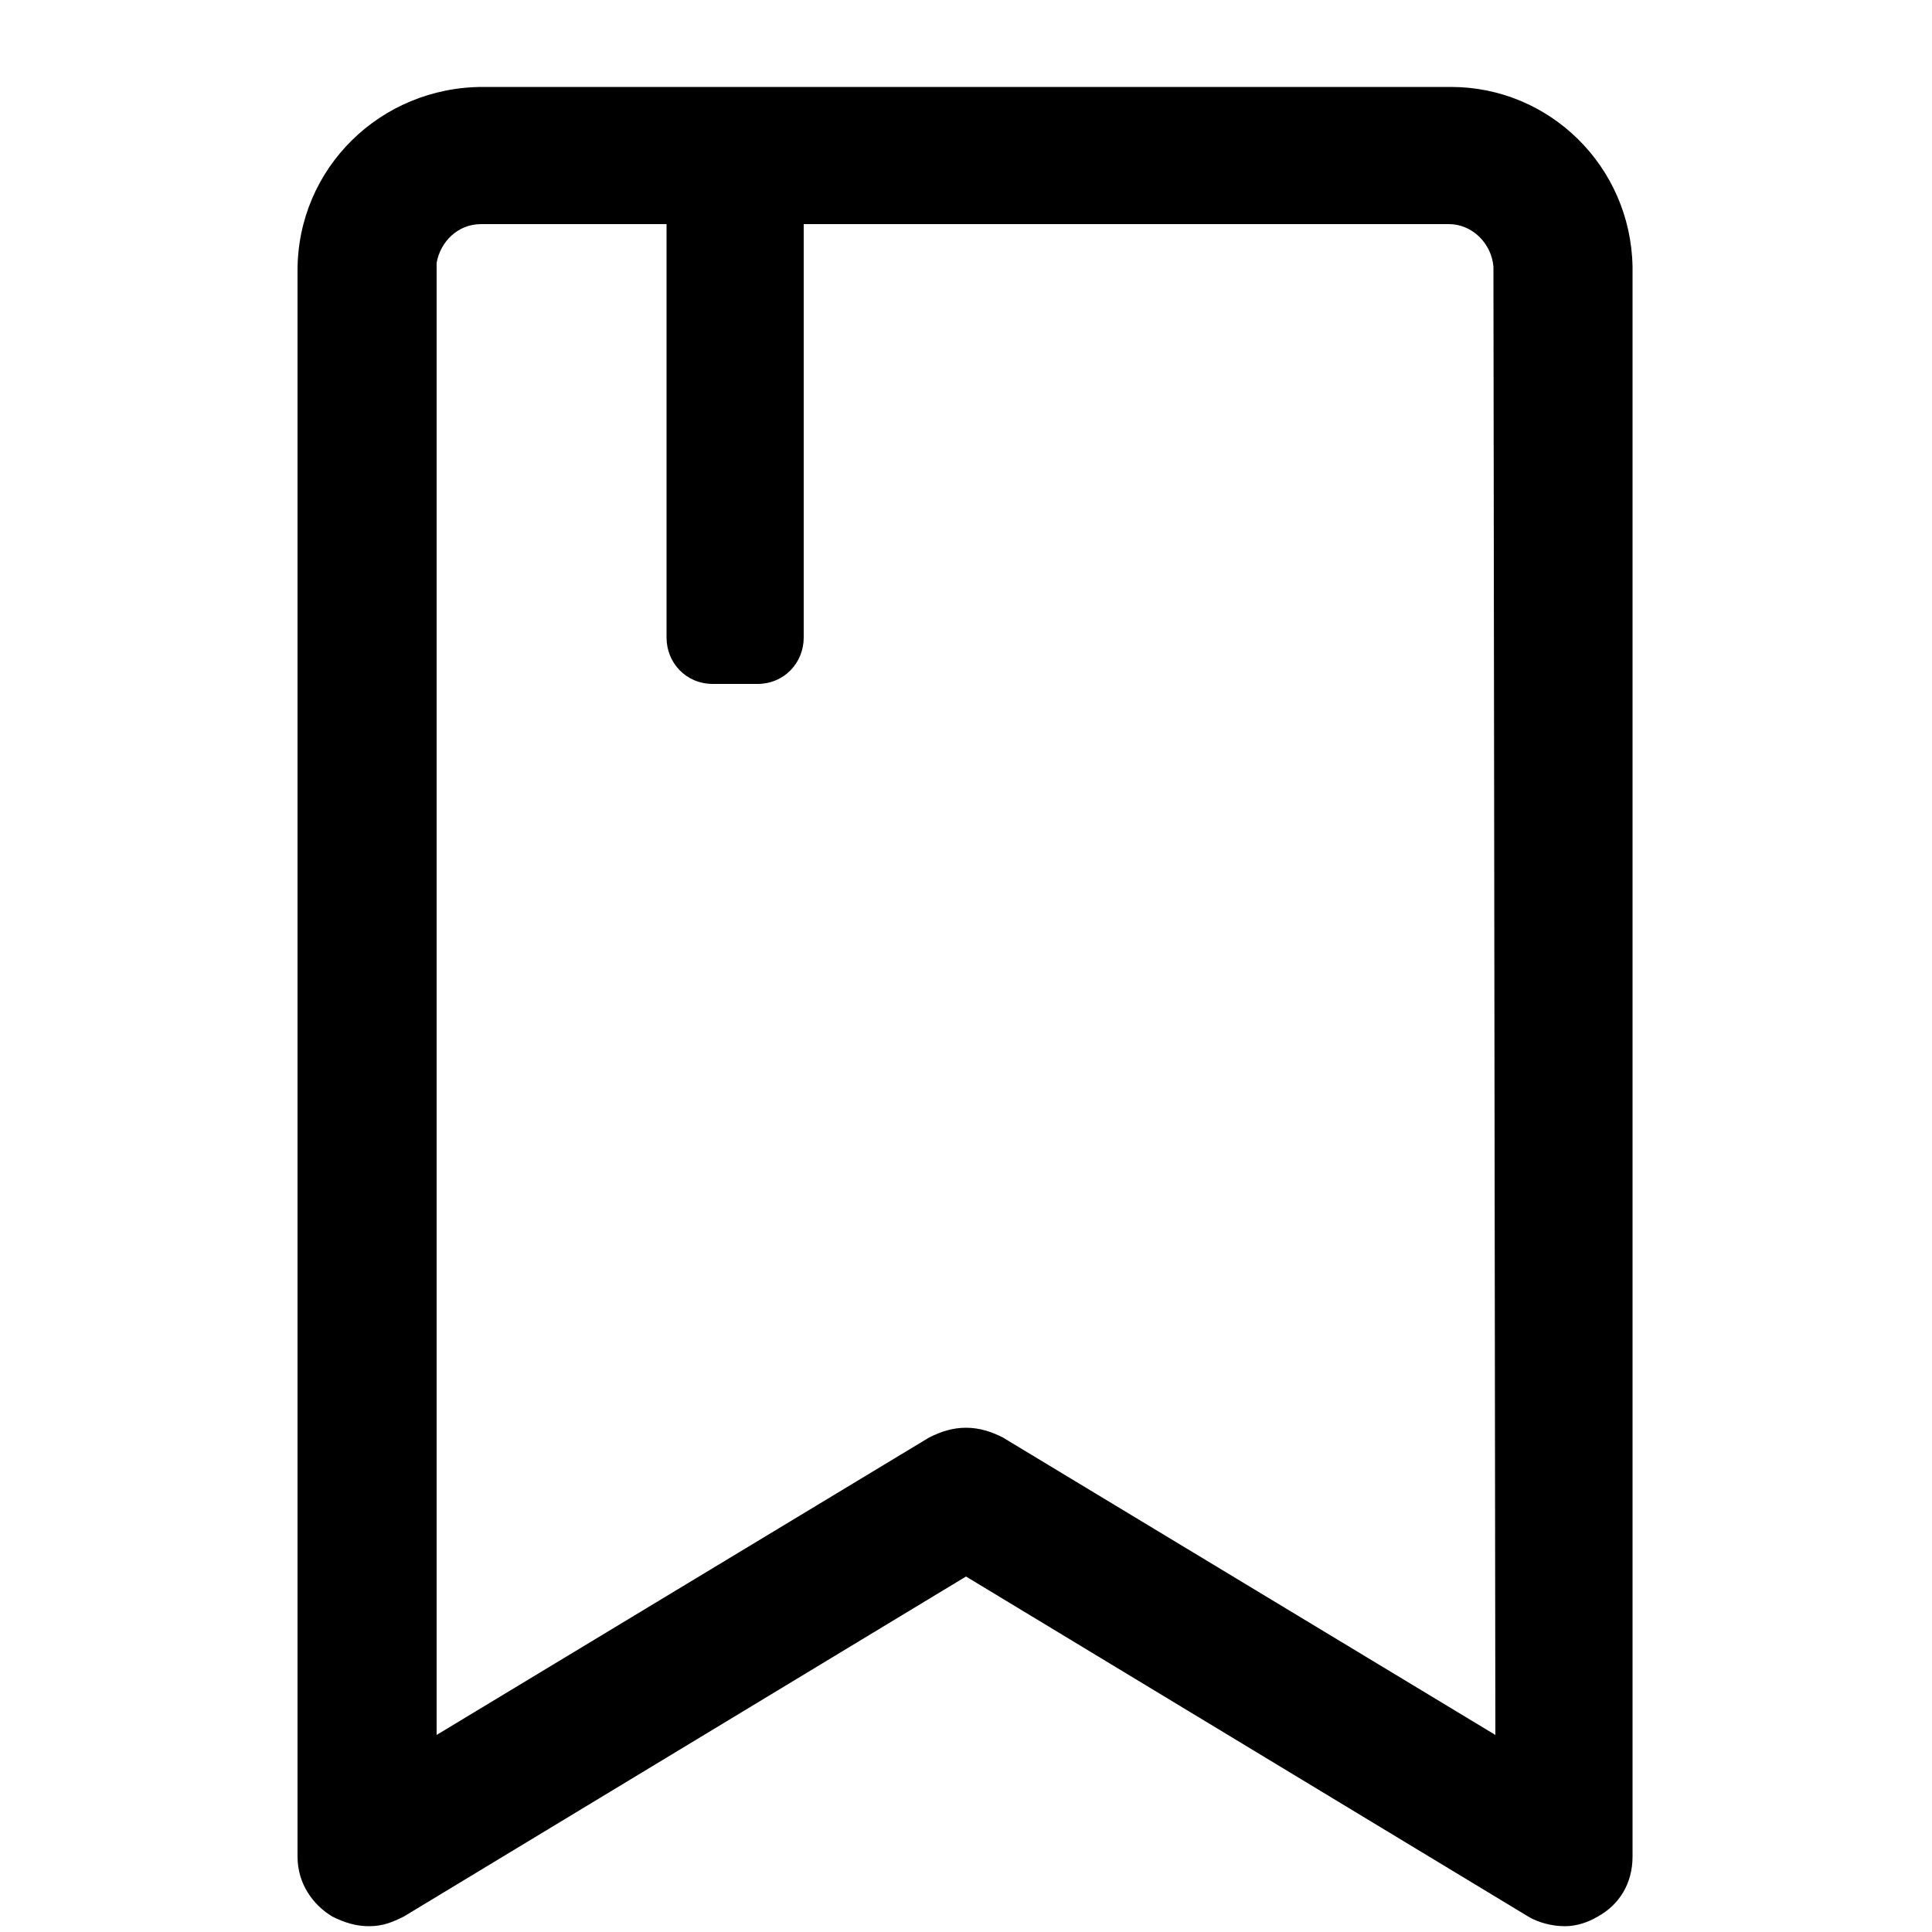 <!-- Generated by IcoMoon.io -->
<svg version="1.1" xmlns="http://www.w3.org/2000/svg" width="20" height="20" viewBox="0 0 20 20">
<title>bookmark-stack</title>
<path d="M15.020 0.9h-10.020c-1.060 0-1.92 0.84-1.92 1.9v0 16.42c0 0.28 0.16 0.5 0.36 0.62v0c0.12 0.060 0.24 0.1 0.38 0.1s0.24-0.040 0.36-0.1v0l5.82-3.52 5.82 3.52c0.1 0.060 0.24 0.1 0.38 0.1v0c0 0 0 0 0 0 0.12 0 0.24-0.040 0.34-0.1v0c0.22-0.12 0.36-0.34 0.36-0.62v-16.46c-0.020-1.040-0.86-1.86-1.88-1.86v0zM15.48 17.96l-5.1-3.080c-0.12-0.060-0.24-0.1-0.38-0.1s-0.26 0.040-0.38 0.1v0l-5.1 3.080v-15.24c0.040-0.22 0.22-0.4 0.46-0.4 0 0 0 0 0.020 0v0h1.9v4.28c0 0.26 0.2 0.48 0.48 0.48v0h0.46c0.28 0 0.48-0.22 0.48-0.48v0-4.28h6.68c0 0 0 0 0 0 0.24 0 0.44 0.2 0.46 0.44v0z"></path>
</svg>

